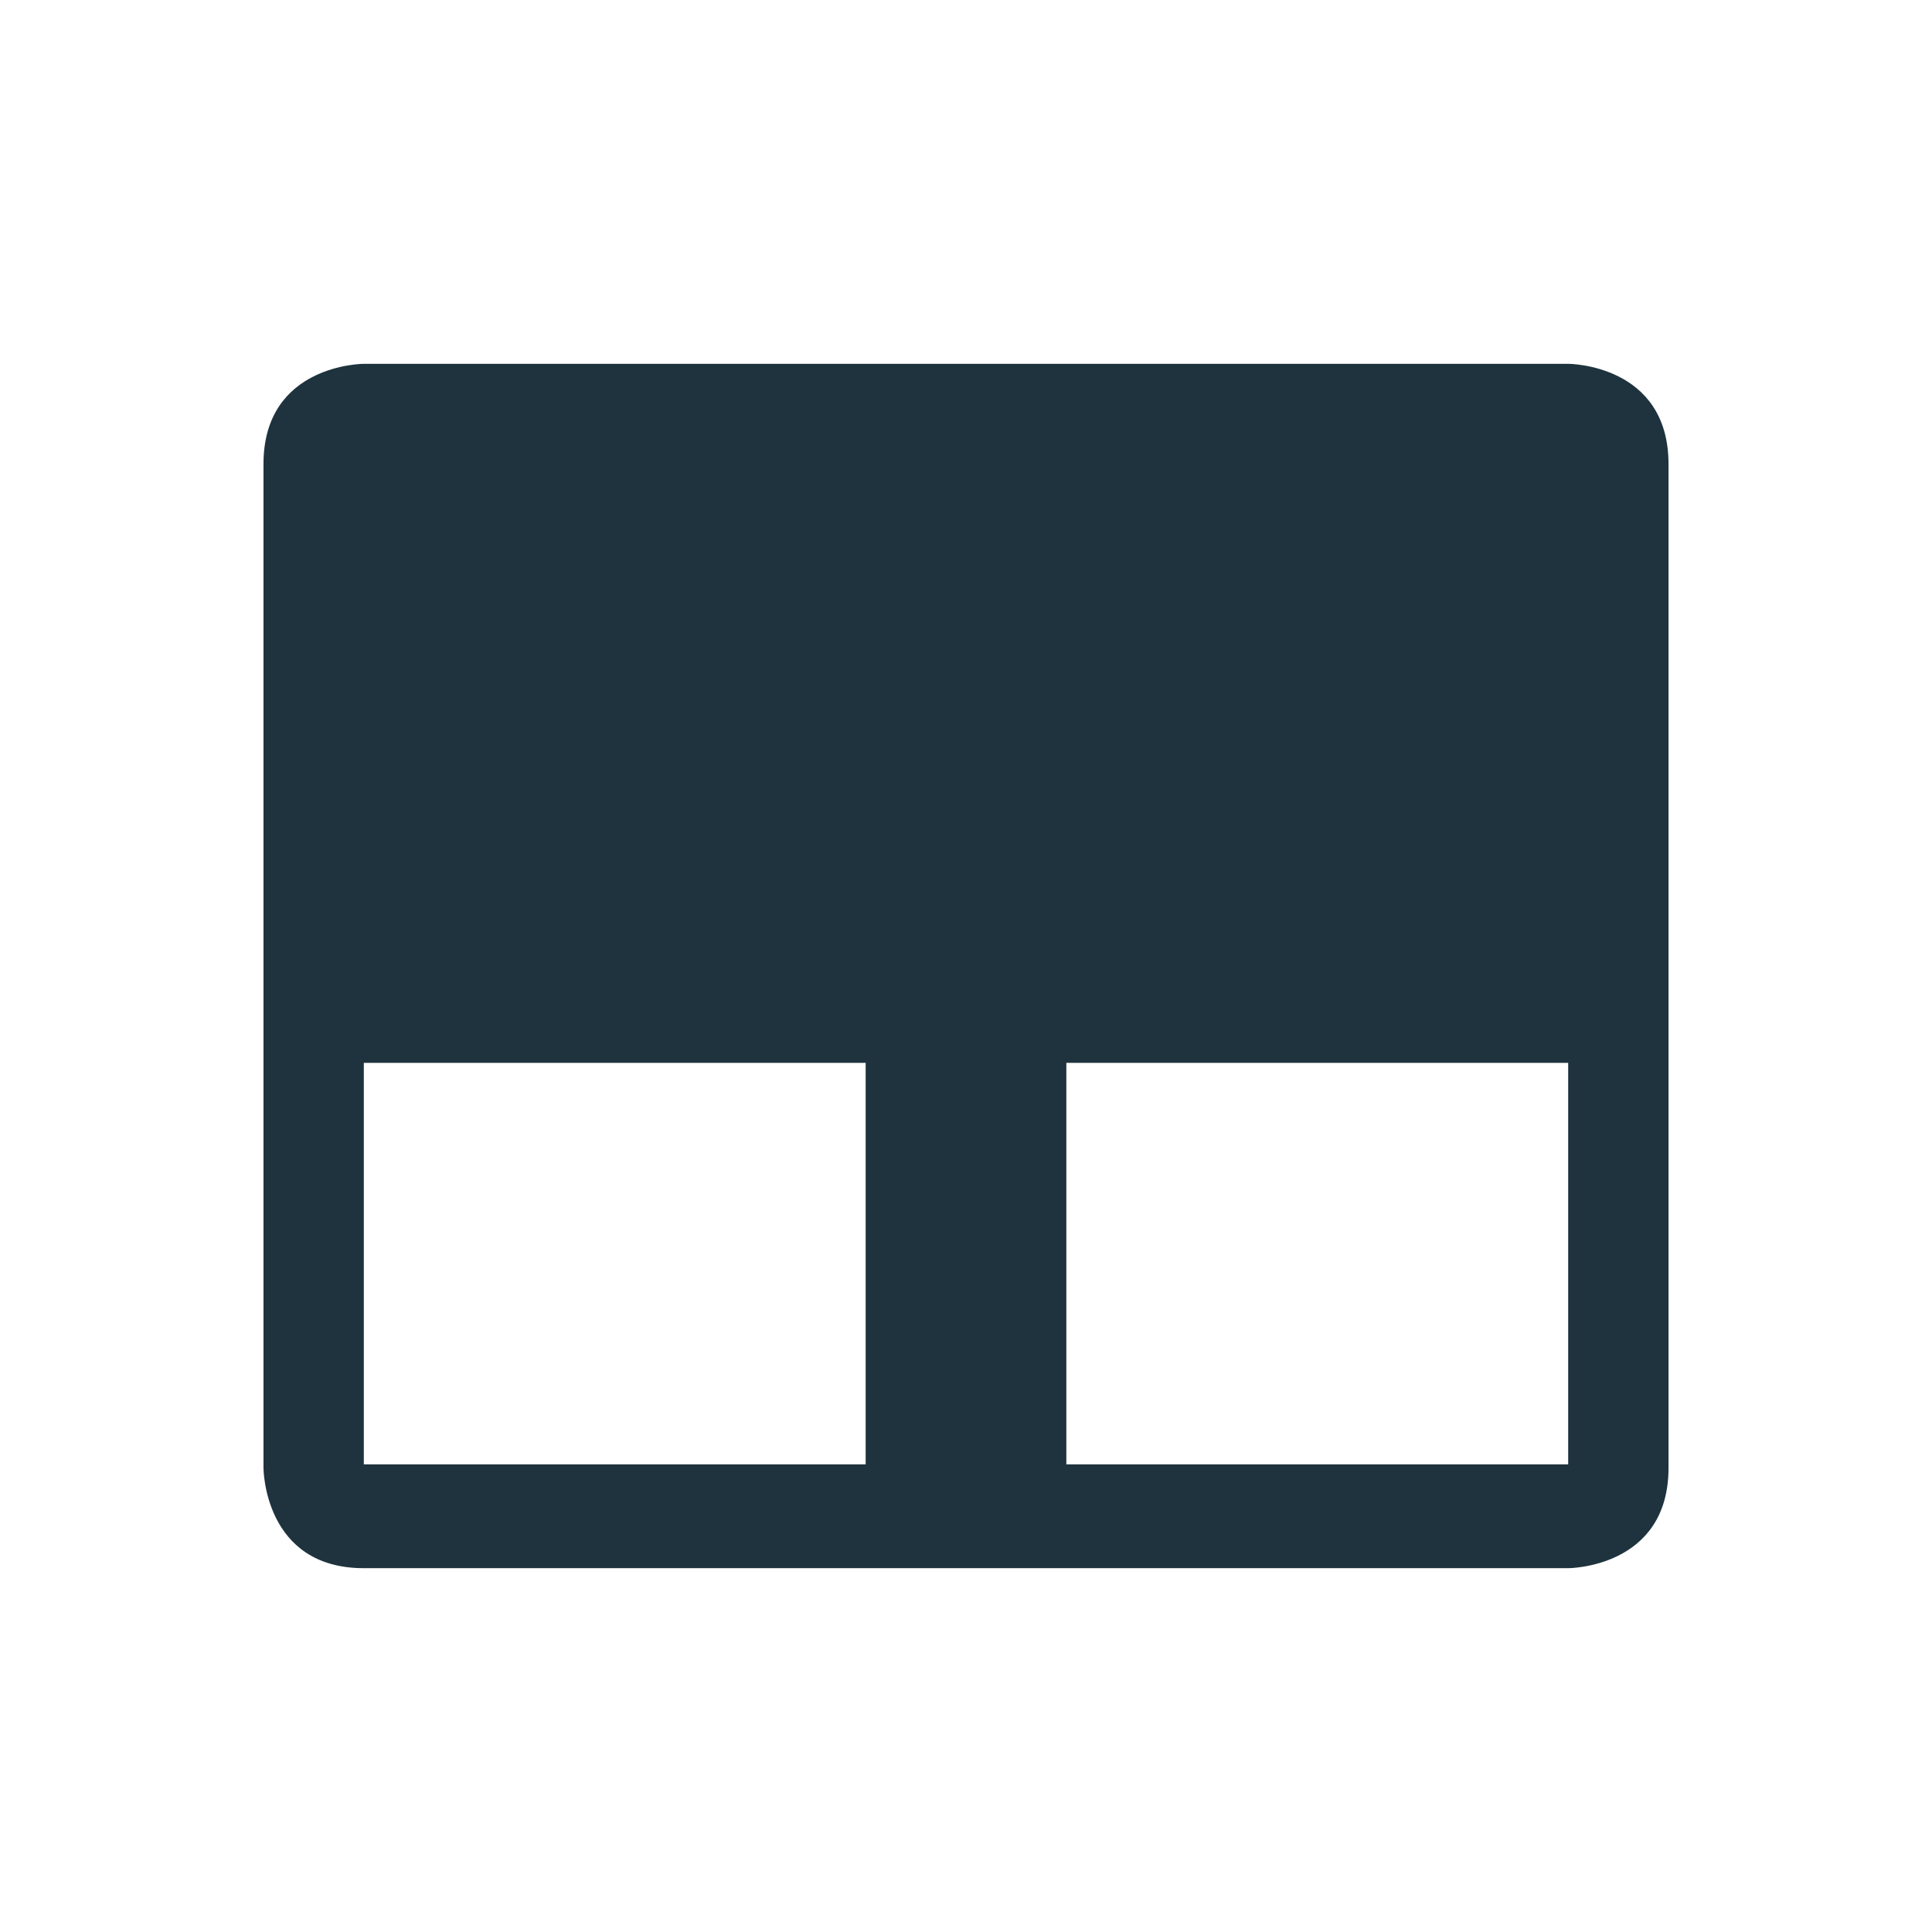 <svg xmlns="http://www.w3.org/2000/svg" width="22" height="22" viewBox="0 0 16 16" version="1.1" id="svg7"><defs id="defs3"><style id="current-color-scheme" type="text/css"></style></defs><path d="M3.013 3.013s-.831 0-.831.831v8.312s0 .831.831.831h9.974s.831 0 .831-.831V3.844c0-.831-.831-.831-.831-.831zm0 5.789h4.156v3.325H3.013zm5.818 0h4.156v3.325H8.831z" id="path5" color="#1e333d" fill="currentColor" stroke-width=".831"/></svg>